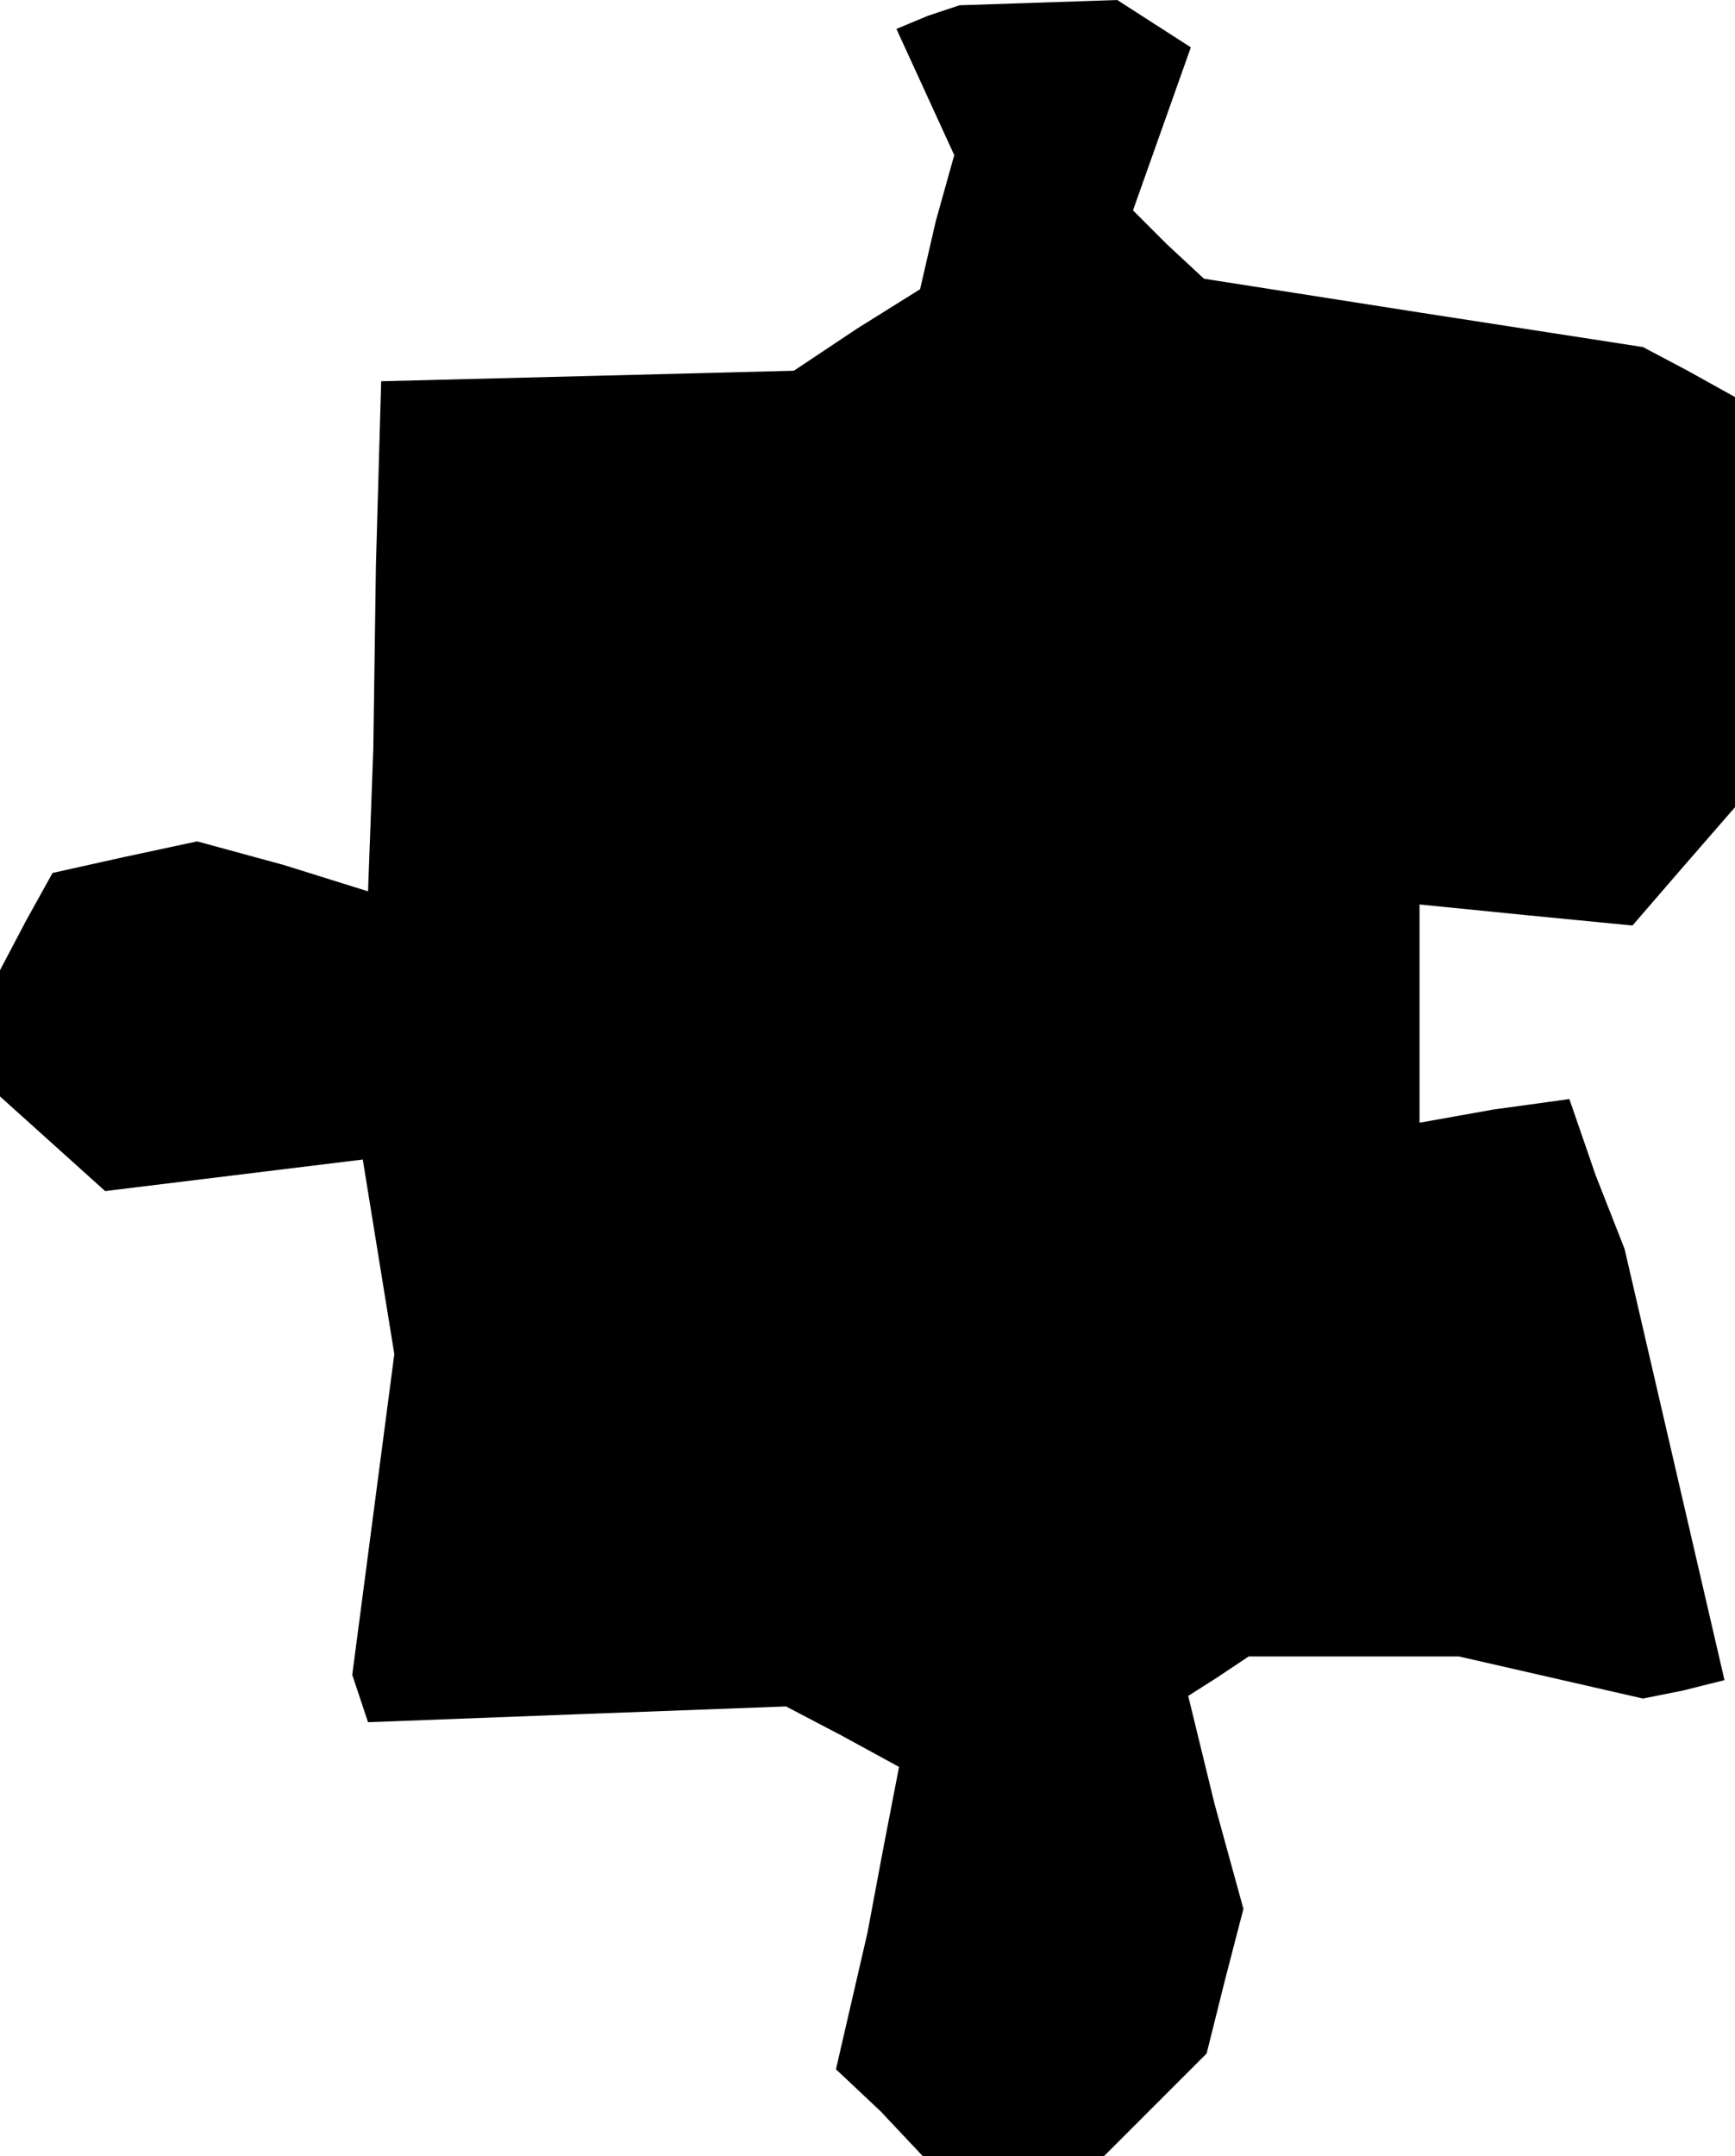 <?xml version="1.0" standalone="no"?>
<!DOCTYPE svg PUBLIC "-//W3C//DTD SVG 20010904//EN"
 "http://www.w3.org/TR/2001/REC-SVG-20010904/DTD/svg10.dtd">
<svg version="1.0" xmlns="http://www.w3.org/2000/svg"
 width="66pt" height="82pt" viewBox="0 0 66 82"
 preserveAspectRatio="xMidYMid meet">
<g transform="translate(0,82) scale(0.1,-0.1)"
fill="#000000" stroke="none">
<path d="M353 814 l-12 -5 11 -24 11 -24 -7 -25 -6 -26 -24 -15 -24 -16 -78
-2 -79 -2 -2 -70 -1 -70 -1 -27 -1 -27 -32 10 -33 9 -28 -6 -27 -6 -10 -18
-10 -19 0 -24 0 -24 20 -18 20 -18 49 6 49 6 6 -37 6 -37 -8 -61 -8 -61 3 -9
3 -9 79 3 80 3 21 -11 22 -12 -6 -31 -6 -32 -6 -26 -6 -26 17 -16 16 -17 35 0
34 0 20 20 19 19 7 28 7 27 -11 40 -10 41 11 7 12 8 40 0 40 0 35 -8 35 -8 15
3 16 4 -19 82 -19 82 -11 28 -10 29 -29 -4 -28 -5 0 41 0 42 40 -4 41 -4 19
22 20 23 0 78 0 78 -18 10 -17 9 -84 13 -83 13 -14 13 -13 13 11 31 11 31 -14
9 -14 9 -30 -1 -30 -1 -12 -4z"/>
</g>
</svg>
